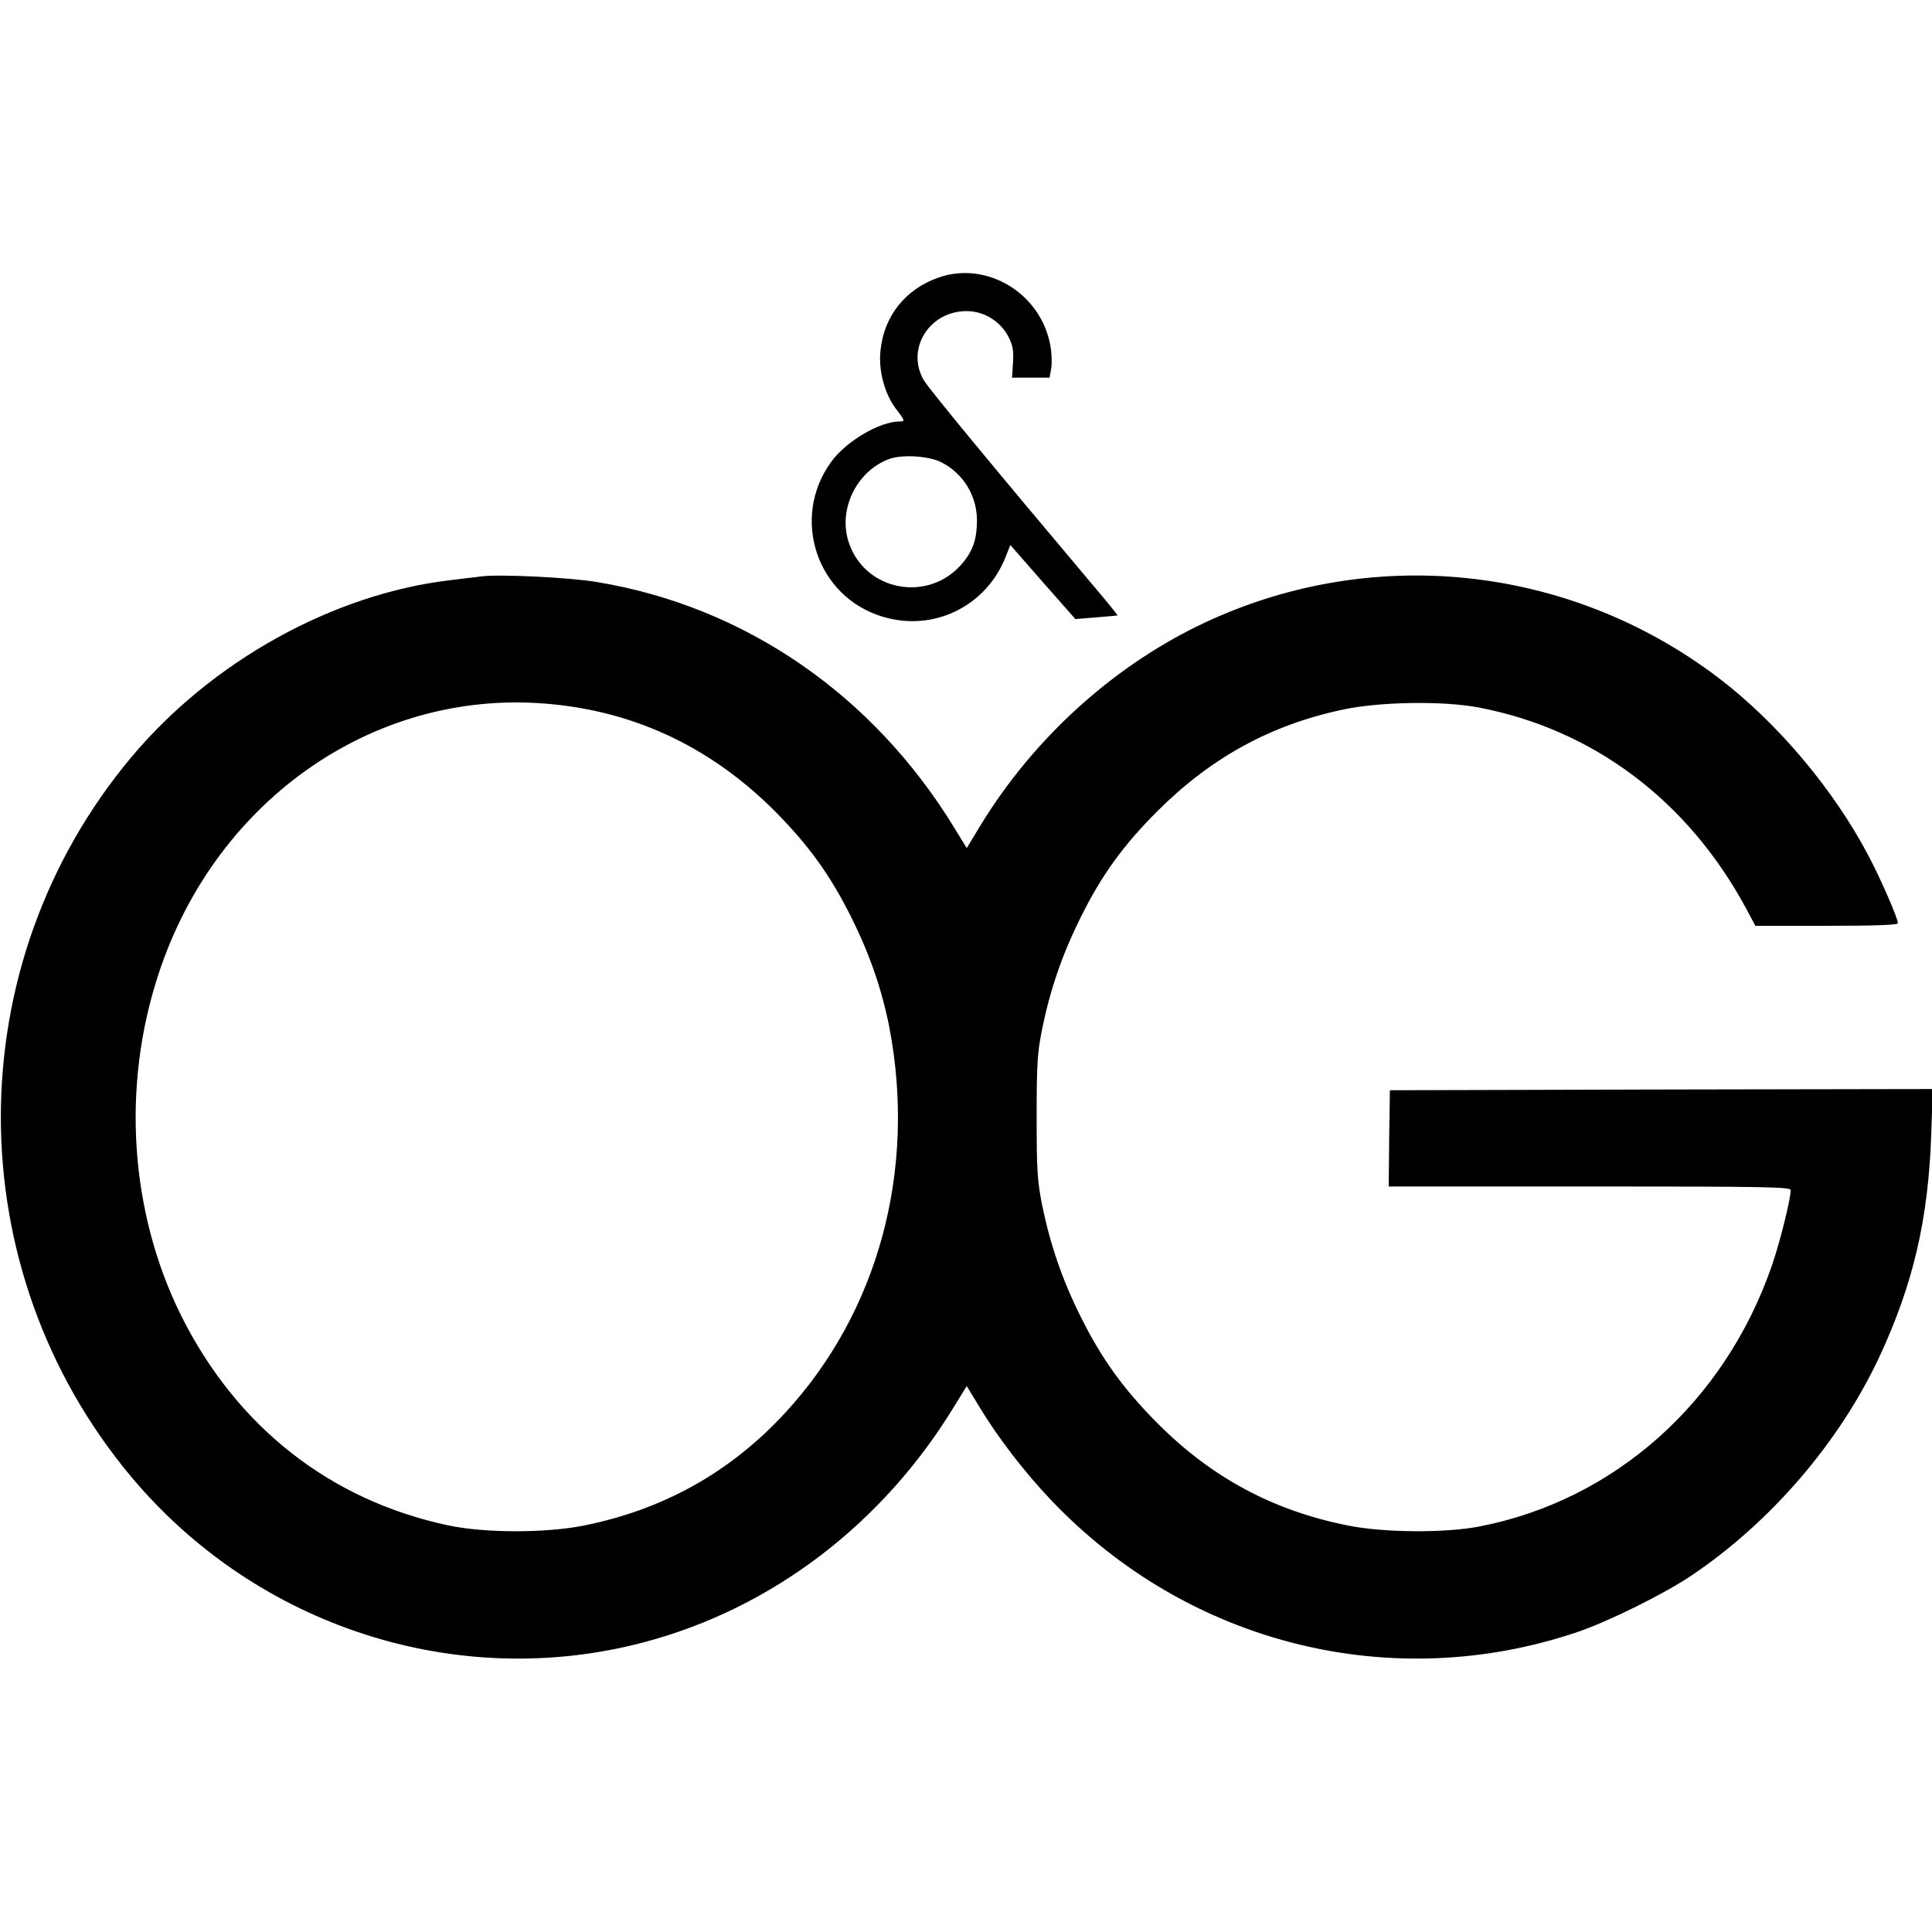 <?xml version="1.0" standalone="no"?>
<!DOCTYPE svg PUBLIC "-//W3C//DTD SVG 20010904//EN"
 "http://www.w3.org/TR/2001/REC-SVG-20010904/DTD/svg10.dtd">
<svg version="1.0" xmlns="http://www.w3.org/2000/svg"
 width="793pt" height="793pt" viewBox="0 0 793 793"
 preserveAspectRatio="xMidYMid meet">
<g transform="translate(0,793) scale(0.1,-0.1)"
fill="#000000" stroke="none">
<path d="M3853 6791 c-136 -47 -225 -158 -239 -300 -9 -81 17 -177 62 -237 39
-51 40 -54 16 -54 -82 0 -222 -83 -282 -168 -165 -230 -57 -552 212 -633 209
-64 426 42 506 246 l19 48 133 -152 134 -152 86 7 c47 4 86 7 87 8 1 1 -39 51
-90 111 -408 484 -683 817 -705 854 -75 128 22 284 175 284 71 0 137 -40 171
-103 19 -37 23 -56 20 -107 l-4 -63 77 0 77 0 7 39 c3 21 2 64 -4 94 -39 213
-260 347 -458 278z m12 -759 c89 -46 144 -136 145 -236 0 -81 -17 -129 -64
-183 -139 -158 -396 -108 -462 90 -45 134 30 291 163 342 53 21 166 14 218
-13z"/>
<path d="M1975 5564 c-16 -2 -72 -9 -124 -15 -482 -56 -981 -332 -1312 -727
-714 -853 -714 -2101 0 -2954 517 -617 1341 -882 2107 -678 523 139 977 485
1271 968 l51 83 51 -84 c75 -125 187 -271 296 -385 561 -590 1396 -799 2159
-541 129 44 354 155 470 233 325 219 607 547 771 899 138 297 200 562 212 913
l6 184 -1114 -2 -1114 -3 -3 -197 -2 -198 825 0 c731 0 825 -2 825 -15 0 -37
-45 -217 -77 -309 -194 -562 -647 -965 -1203 -1072 -141 -27 -390 -25 -535 4
-309 61 -562 197 -785 421 -140 141 -229 265 -314 436 -76 152 -125 296 -158
456 -20 101 -23 142 -23 364 0 222 3 263 23 364 33 160 82 304 158 456 85 172
174 295 314 435 219 219 464 354 760 417 152 33 413 37 560 9 469 -90 857
-381 1096 -823 l39 -73 293 0 c198 0 292 3 292 11 0 20 -72 185 -122 279 -144
273 -375 546 -616 729 -619 469 -1441 551 -2137 211 -357 -175 -673 -464 -887
-812 l-60 -99 -51 83 c-333 546 -860 909 -1467 1009 -109 19 -407 33 -475 23z
m296 -525 c350 -35 654 -183 909 -438 140 -141 229 -265 314 -436 76 -152 126
-298 156 -450 113 -588 -45 -1172 -430 -1587 -224 -242 -499 -395 -825 -460
-156 -31 -405 -31 -555 1 -485 103 -868 404 -1096 860 -211 425 -246 940 -93
1404 238 725 904 1180 1620 1106z"/>
</g>
</svg>

